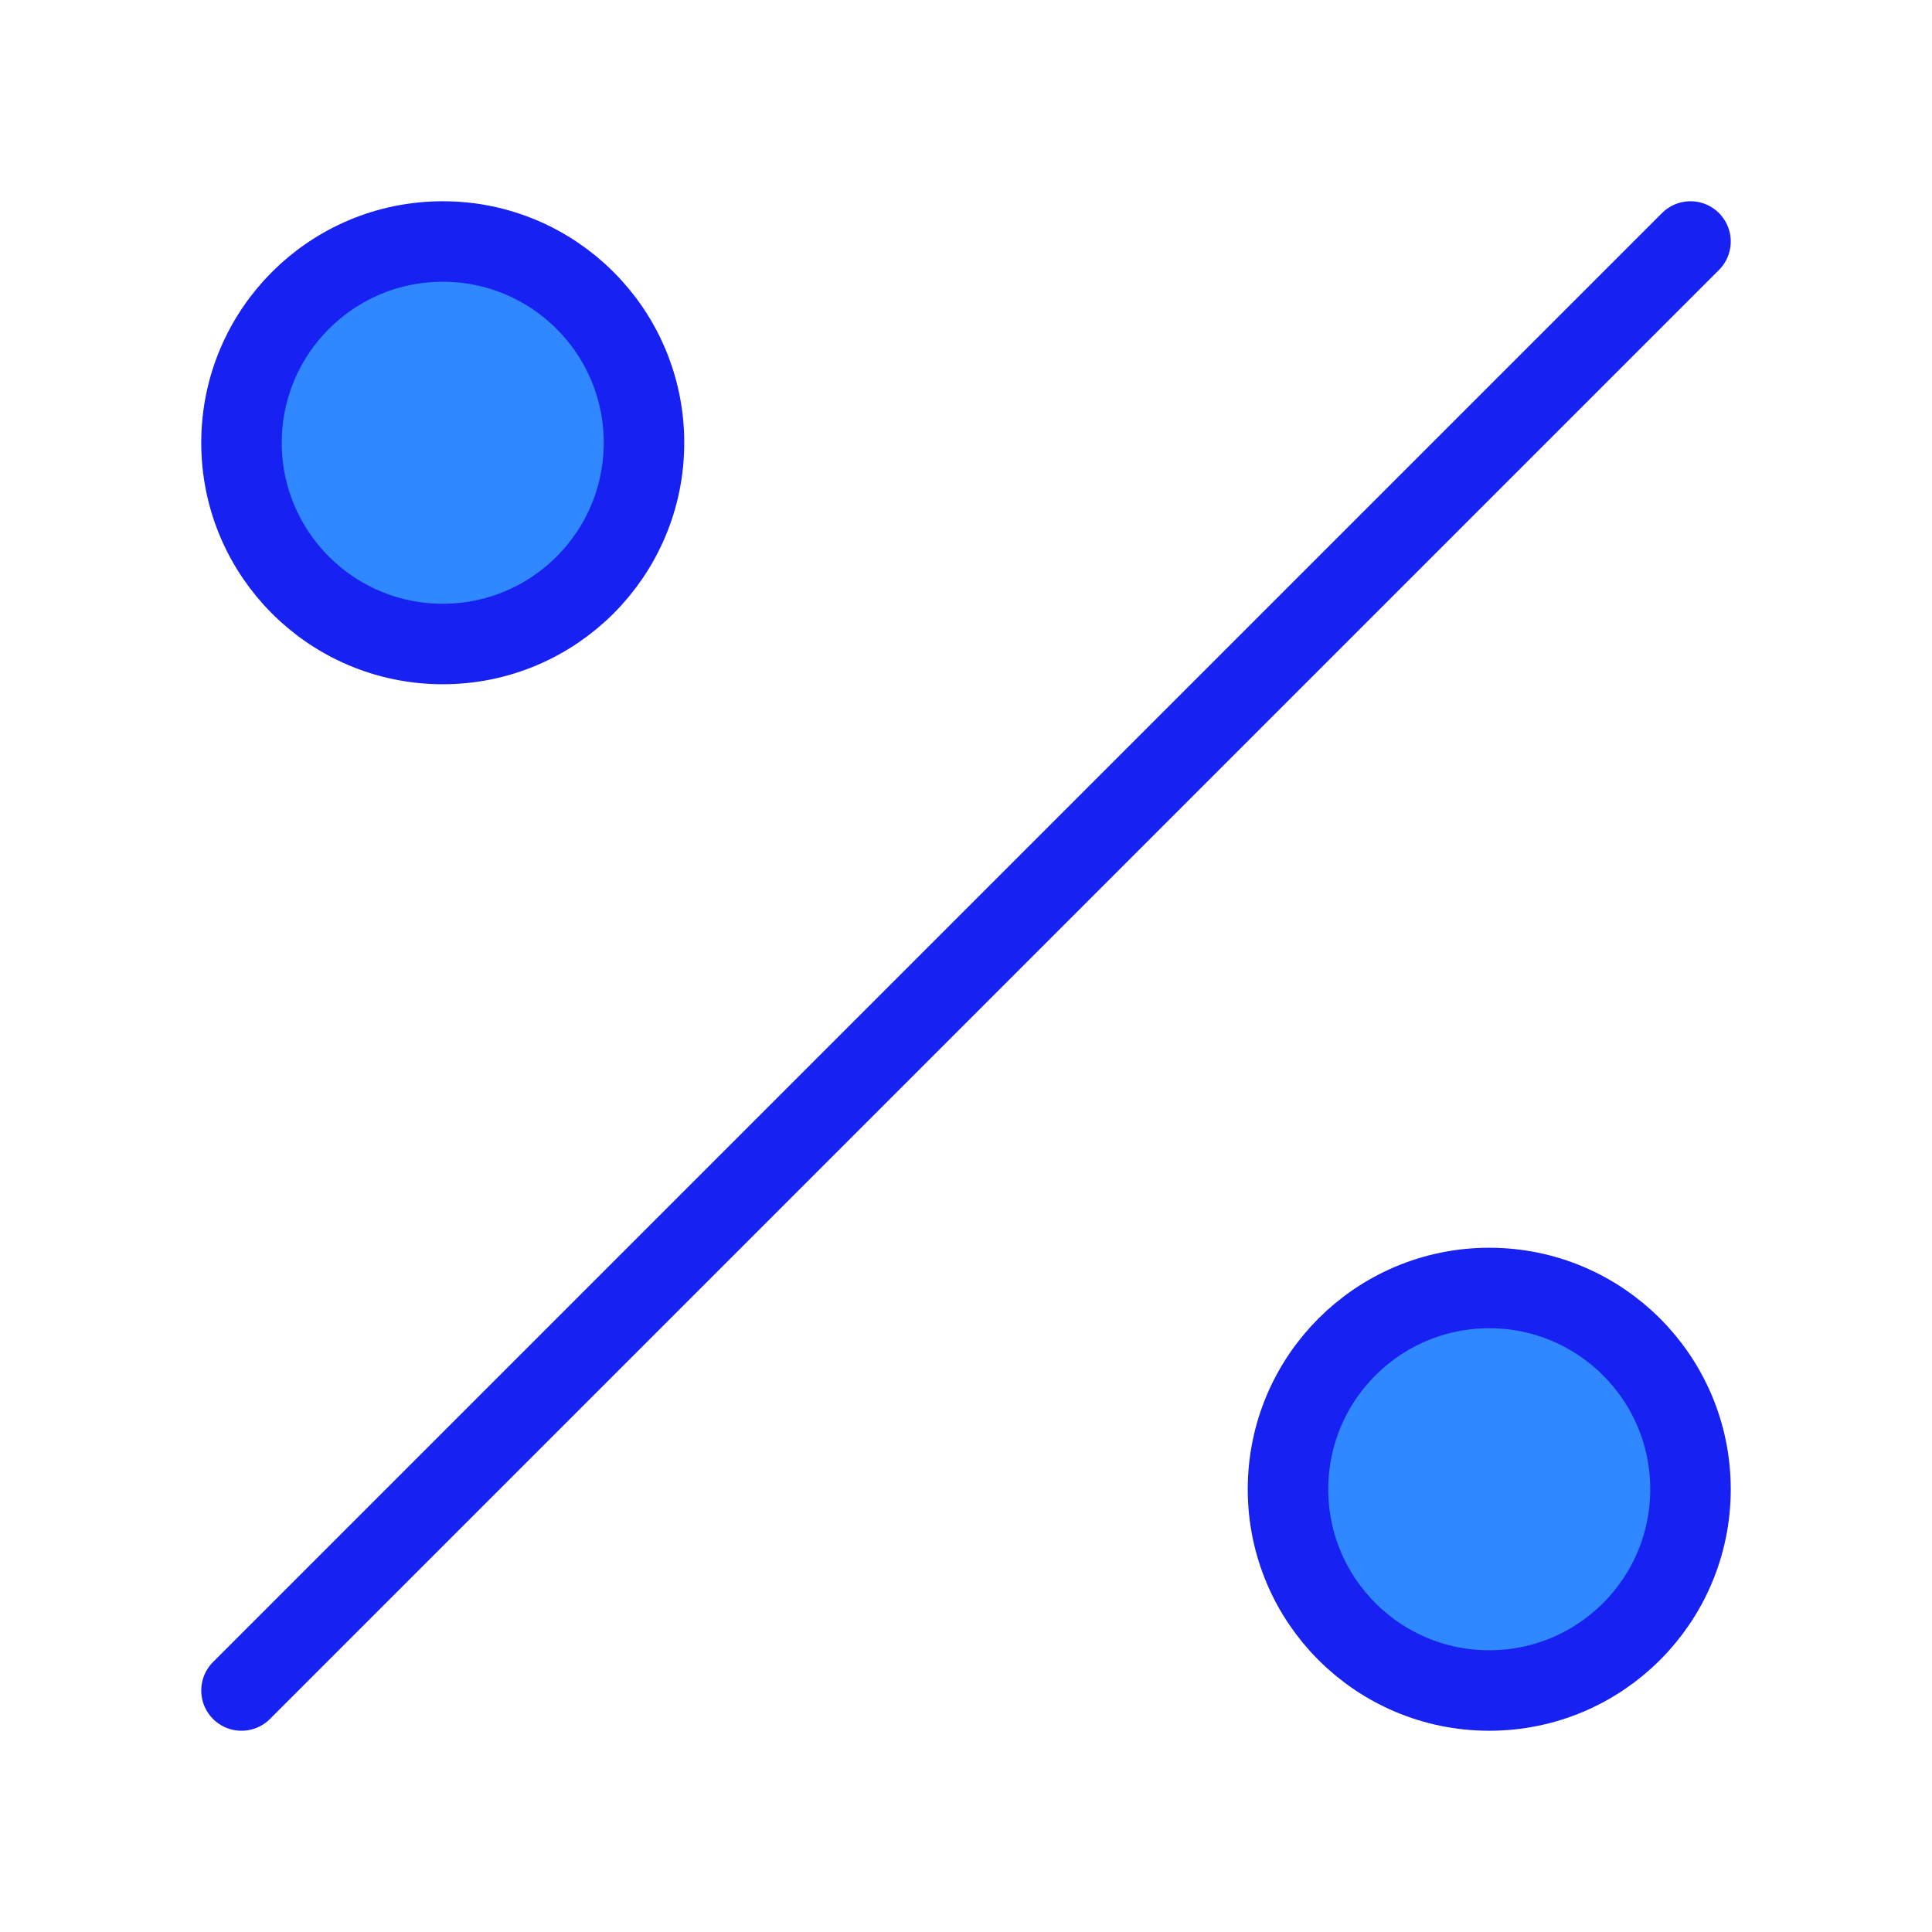 <?xml version="1.0" encoding="UTF-8"?><svg width="24" height="24" viewBox="0 0 48 48" fill="none" xmlns="http://www.w3.org/2000/svg"><circle cx="11" cy="11" r="5" fill="#2F88FF" stroke="#1721F1" stroke-width="2" stroke-linecap="round" stroke-linejoin="round"/><circle cx="37" cy="37" r="5" fill="#2F88FF" stroke="#1721F1" stroke-width="2" stroke-linecap="round" stroke-linejoin="round"/><path d="M42 6L6 42" stroke="#1721F1" stroke-width="2" stroke-linecap="round" stroke-linejoin="round"/></svg>
